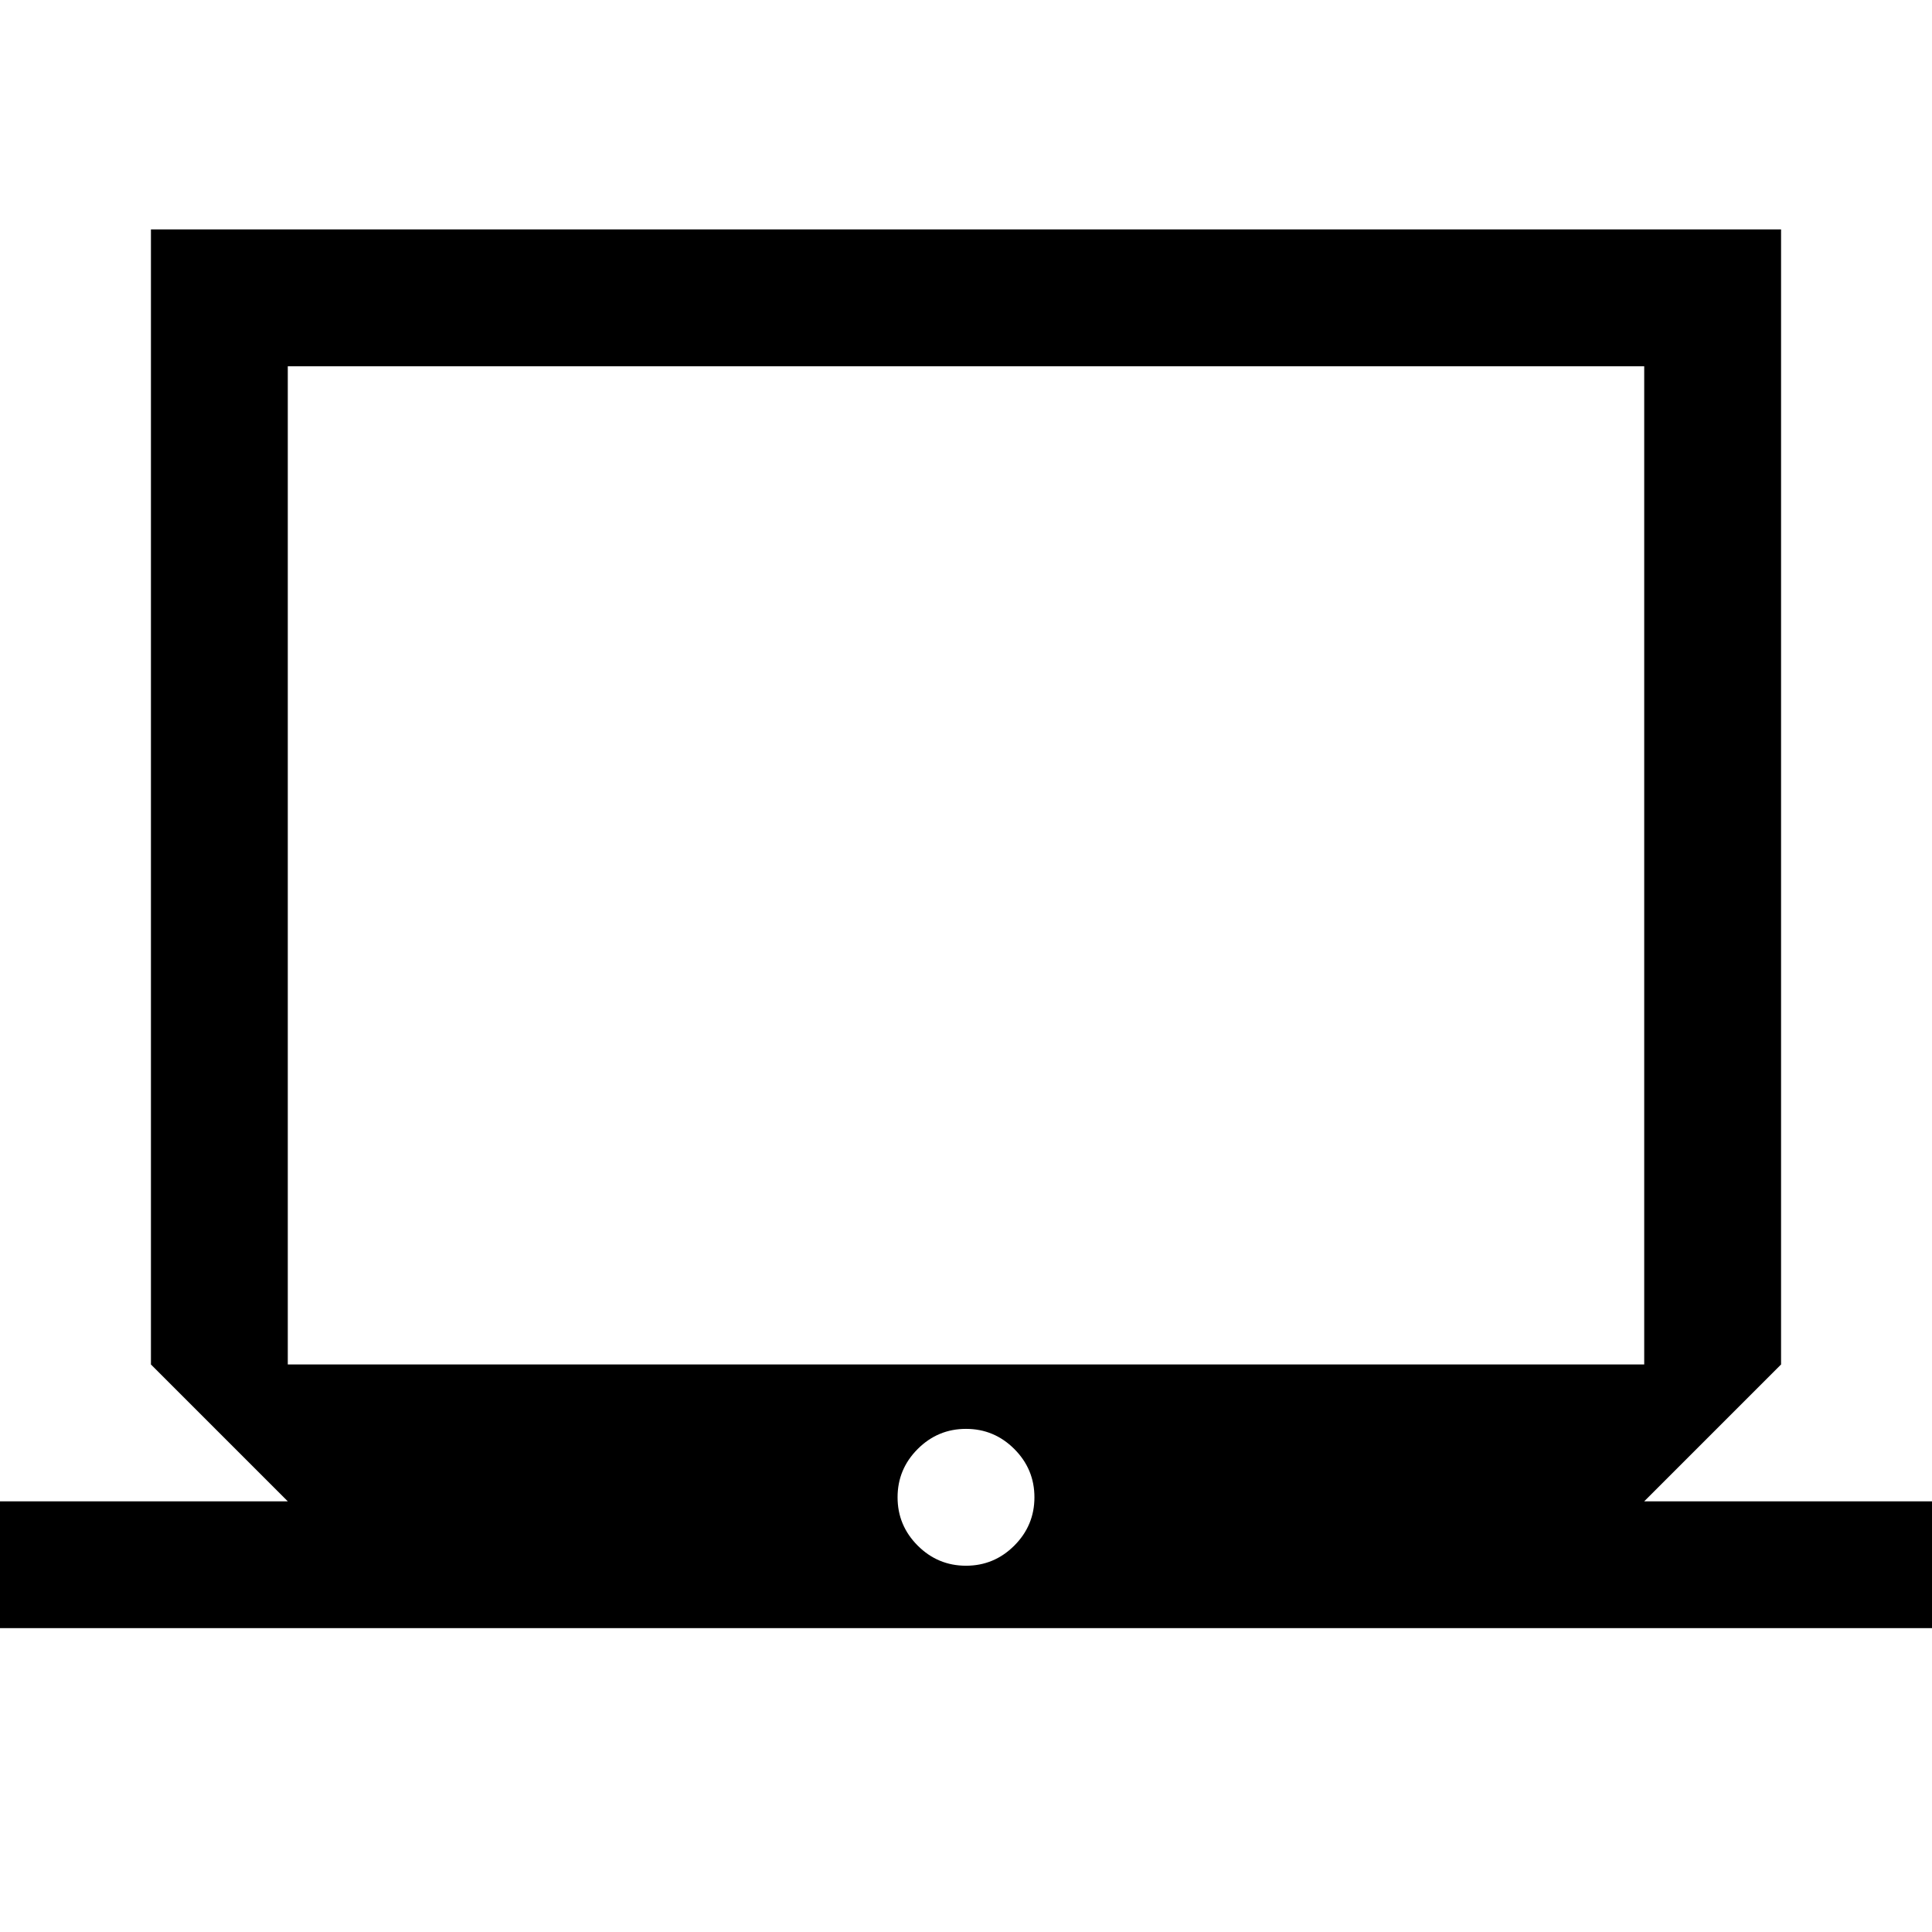 <svg xmlns="http://www.w3.org/2000/svg" height="48" width="48"><path d="M0 40.45V37.3H7.15L3.75 33.9V5.7H44.25V33.9L40.85 37.3H48V40.45ZM7.15 33.9H40.85V9.1H7.15ZM24 38.9Q24.7 38.9 25.2 38.4Q25.7 37.9 25.7 37.2Q25.7 36.5 25.2 36Q24.7 35.5 24 35.5Q23.3 35.5 22.8 36Q22.3 36.5 22.3 37.2Q22.3 37.9 22.8 38.4Q23.3 38.9 24 38.9ZM7.15 33.9V9.1V33.9Z"/></svg>